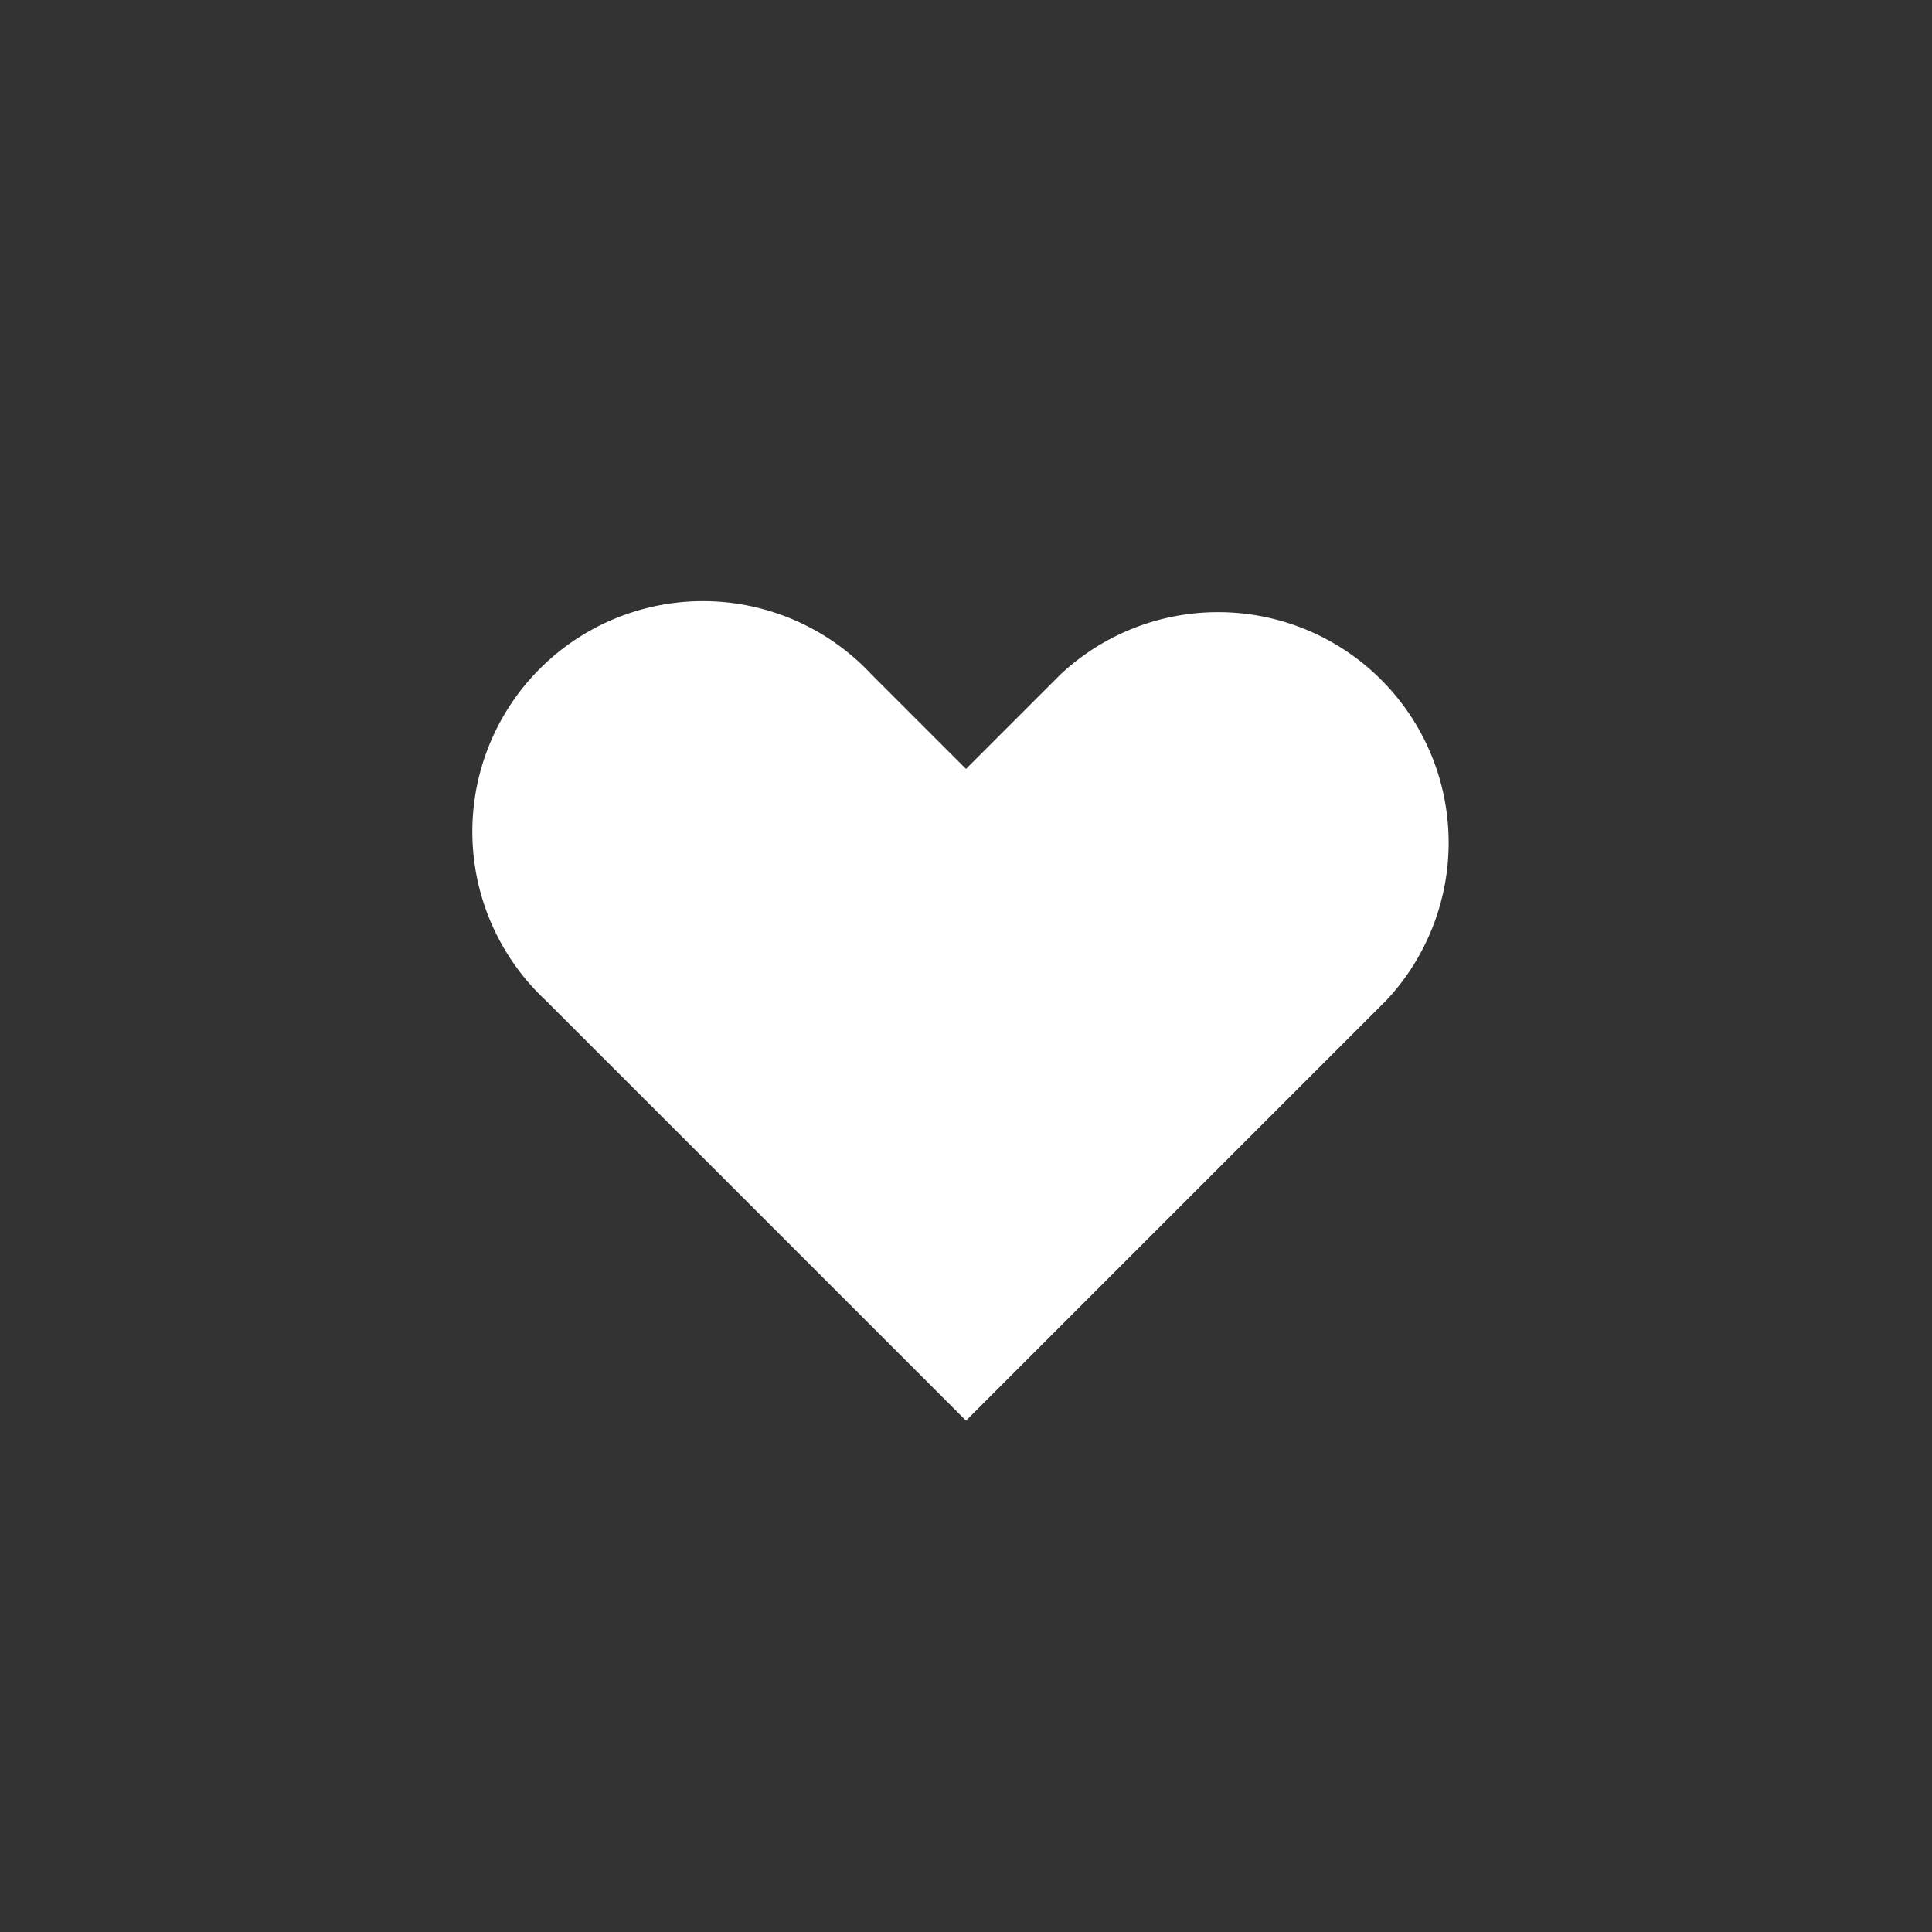 <svg xmlns="http://www.w3.org/2000/svg" width="56" height="56" viewBox="0 0 15 15"><rect x="0" y="0" width="15" height="15" fill="#333333" stroke="none"/><path fill="#fff" d="M6.765 5.235a1.79 1.79 0 1 0-2.53 2.53L7.5 11.03l3.265-3.265a1.79 1.79 0 0 0-2.53-2.53L7.5 5.97z"/></svg>
